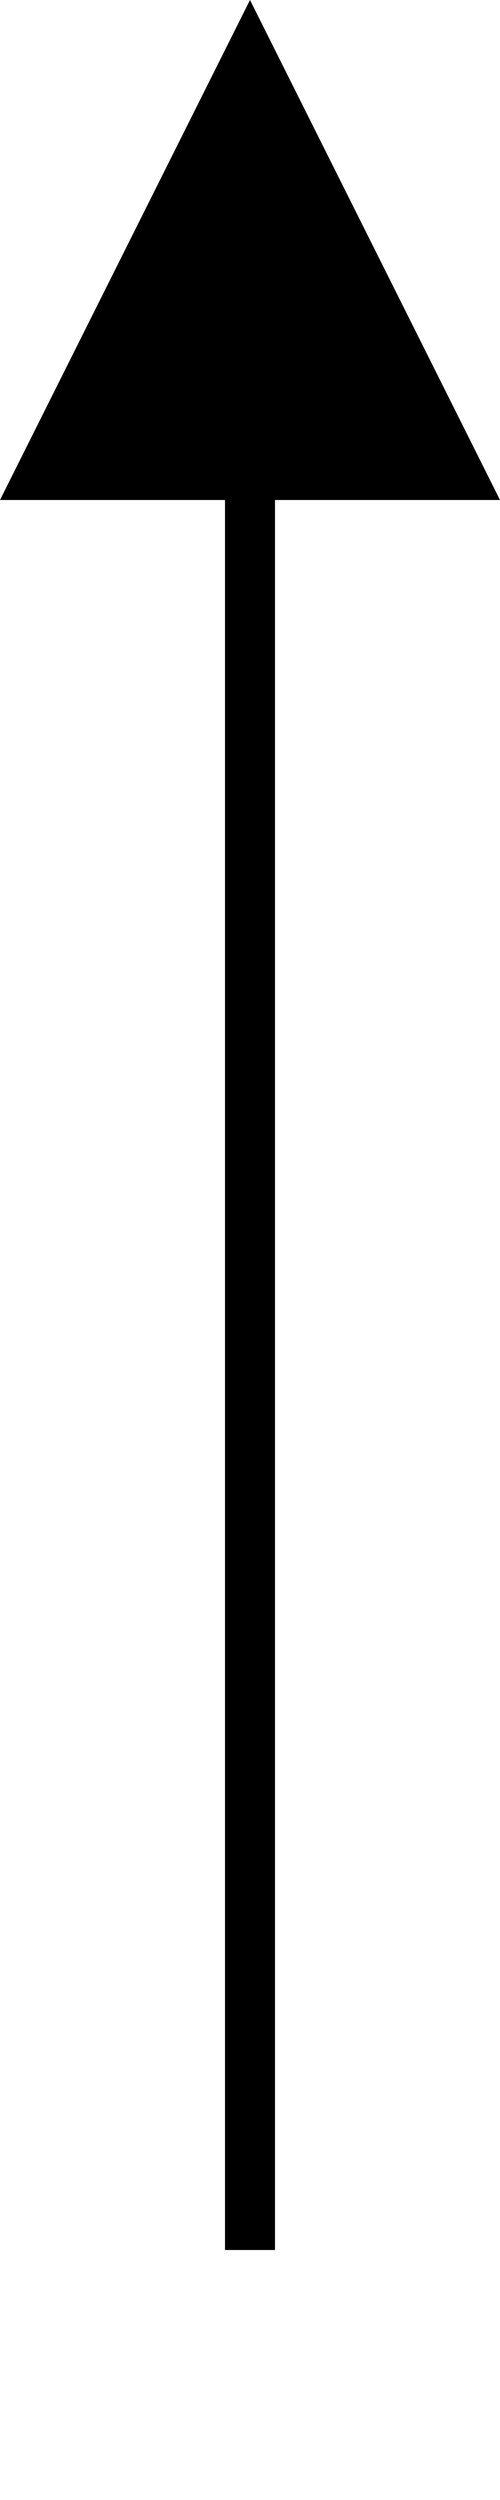 <svg xmlns="http://www.w3.org/2000/svg" viewBox="0 0 20 100" width="20" height="100">
  <defs>
    <marker id="arrow" markerWidth="10" markerHeight="10" refX="5" refY="5" orient="auto" markerUnits="strokeWidth">
      <path d="M0,0 L10,5 L0,10 z" fill="#000" />
    </marker>
  </defs>
  <line x1="10" y1="90" x2="10" y2="10" stroke="#000" stroke-width="2" marker-end="url(#arrow)" />
</svg>
